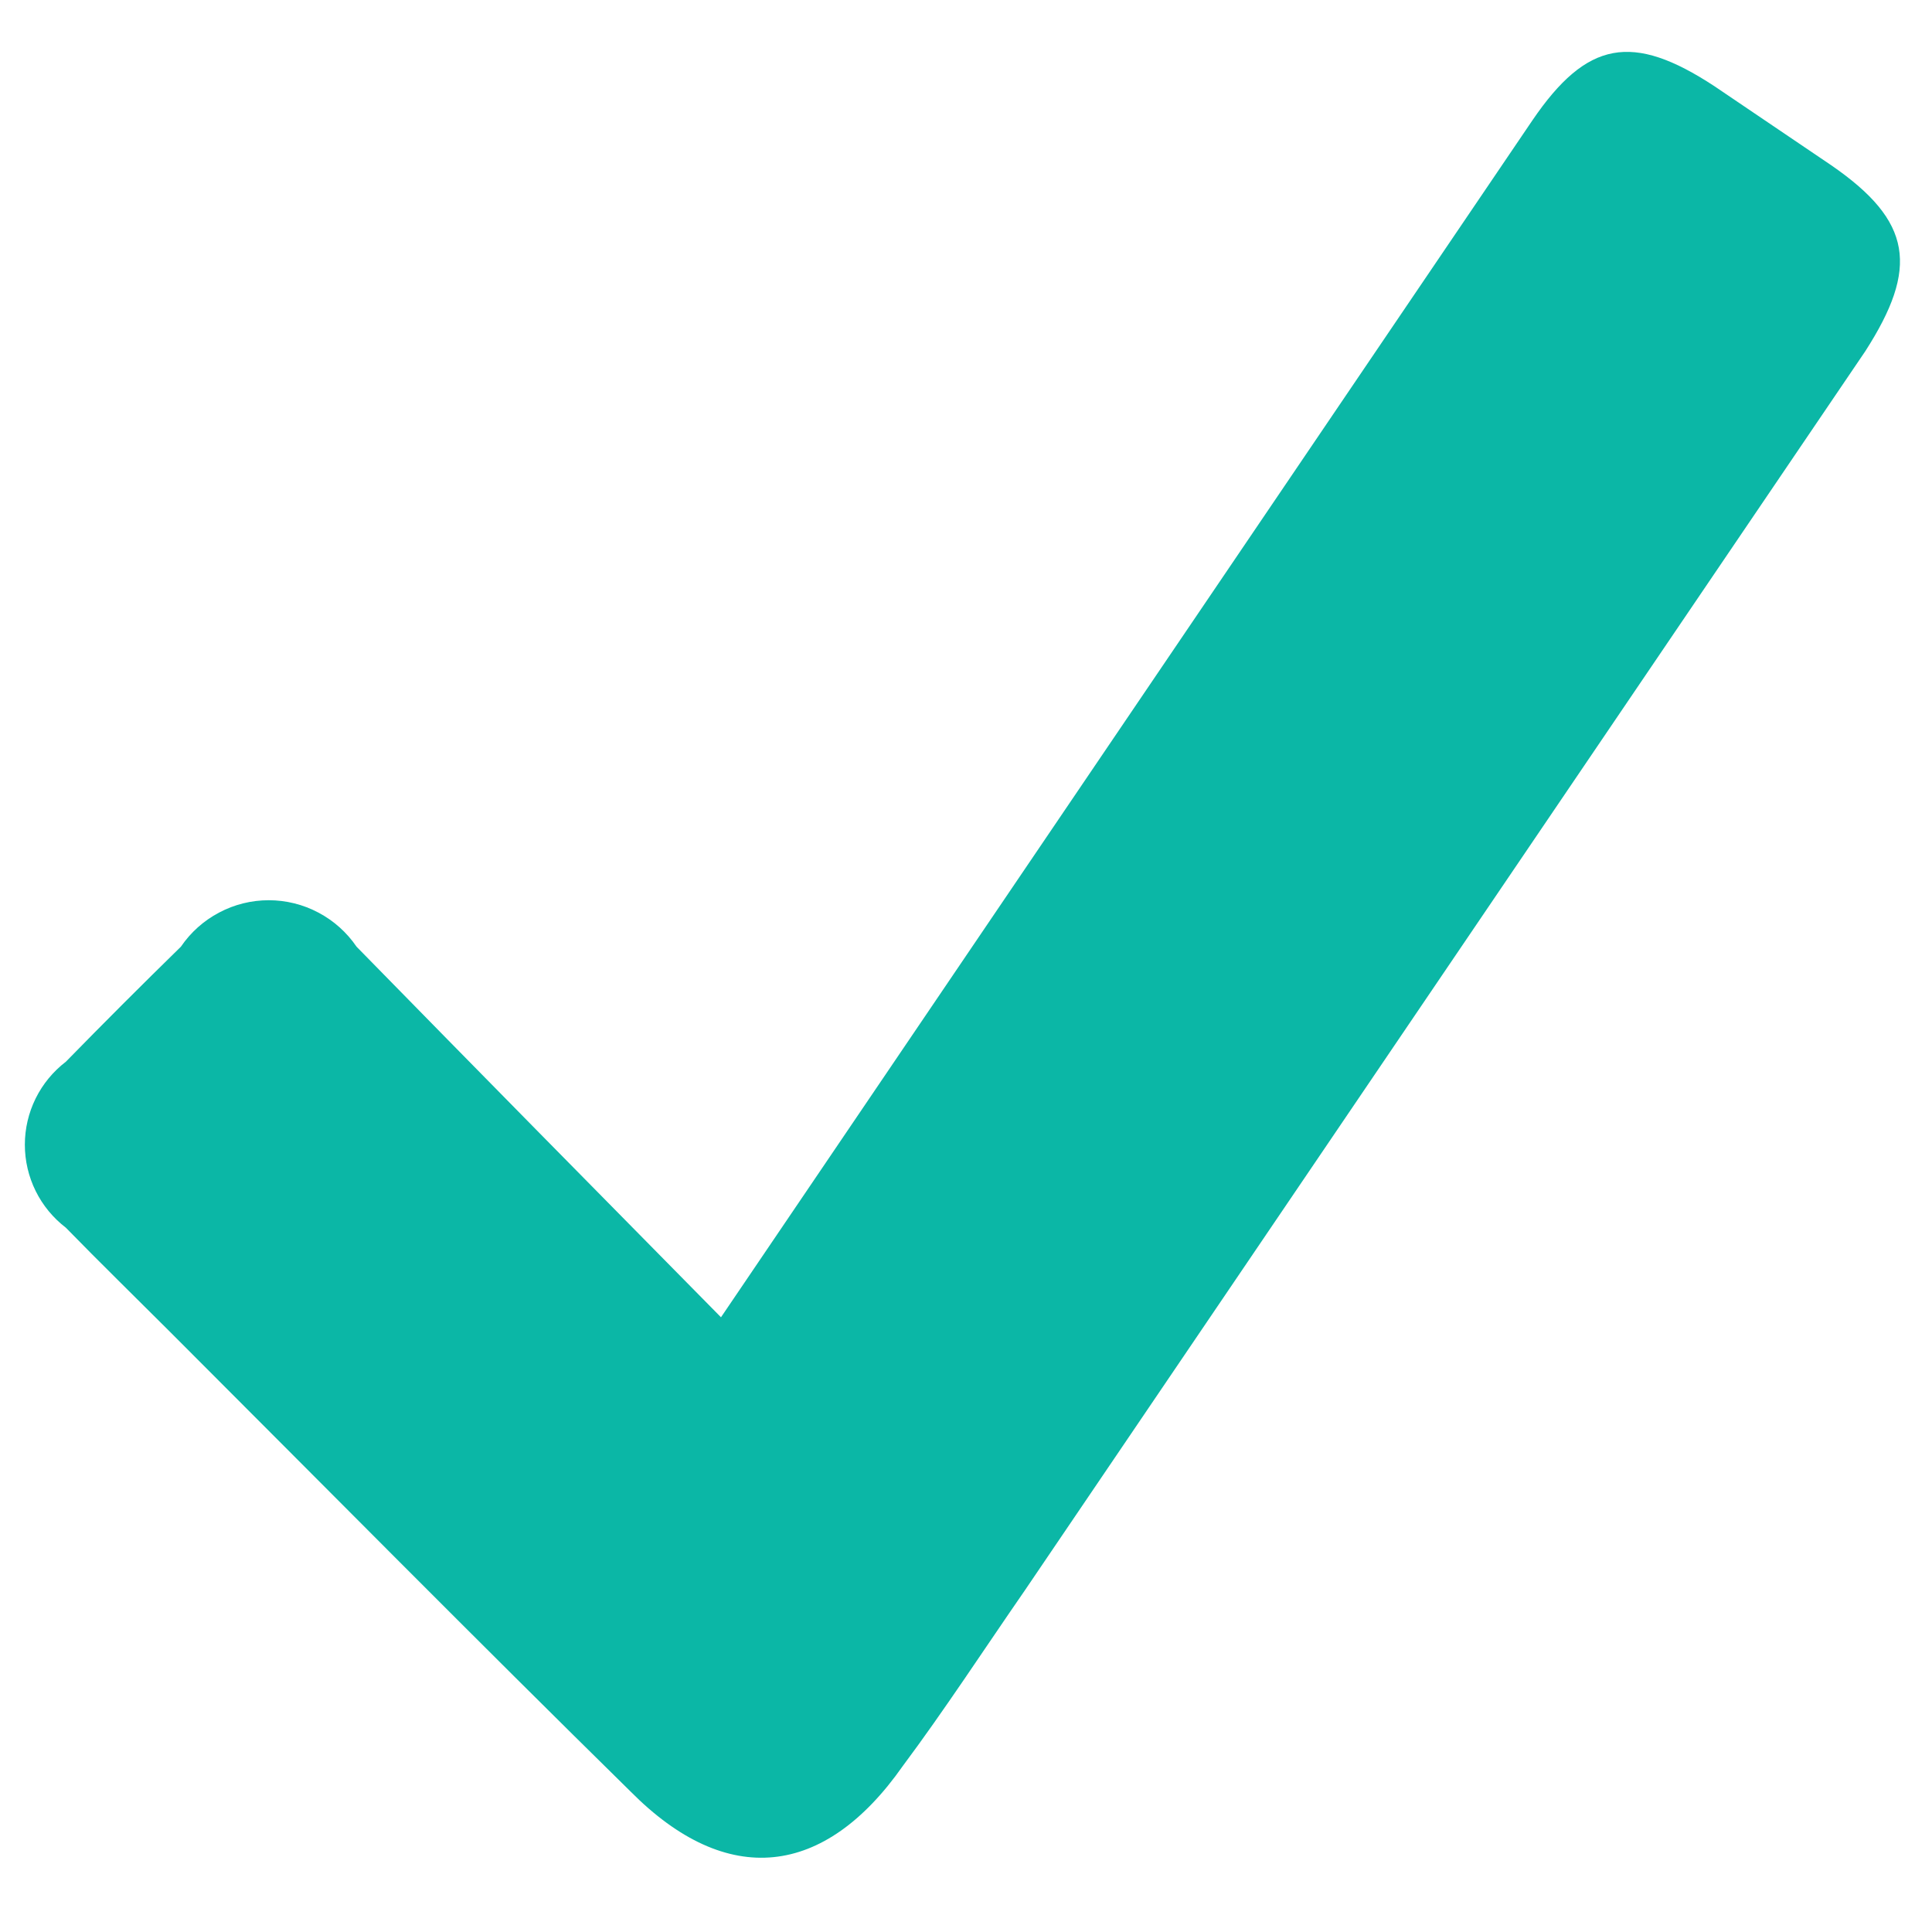 <svg width="22" height="22" viewBox="0 0 22 22" fill="none" xmlns="http://www.w3.org/2000/svg">
<path d="M8.21 15L12.63 8.48L17.45 1.37C18.07 0.46 18.59 0.37 19.52 0.98L20.85 1.88C21.78 2.52 21.85 3.05 21.24 4L11.67 18.11C11.2 18.79 10.75 19.48 10.28 20.11C9.39 21.38 8.28 21.51 7.18 20.4C5.42 18.67 3.68 16.91 1.93 15.16C1.54 14.77 1.14 14.38 0.75 13.98C0.605 13.869 0.487 13.726 0.406 13.562C0.325 13.398 0.283 13.218 0.283 13.035C0.283 12.852 0.325 12.672 0.406 12.508C0.487 12.344 0.605 12.201 0.75 12.09C1.18 11.65 1.62 11.21 2.06 10.78C2.171 10.617 2.32 10.484 2.494 10.392C2.669 10.299 2.863 10.251 3.06 10.251C3.257 10.251 3.451 10.299 3.626 10.392C3.8 10.484 3.949 10.617 4.06 10.78C5.43 12.18 6.79 13.56 8.21 15Z" fill="#0BB7A6"/>
</svg>
